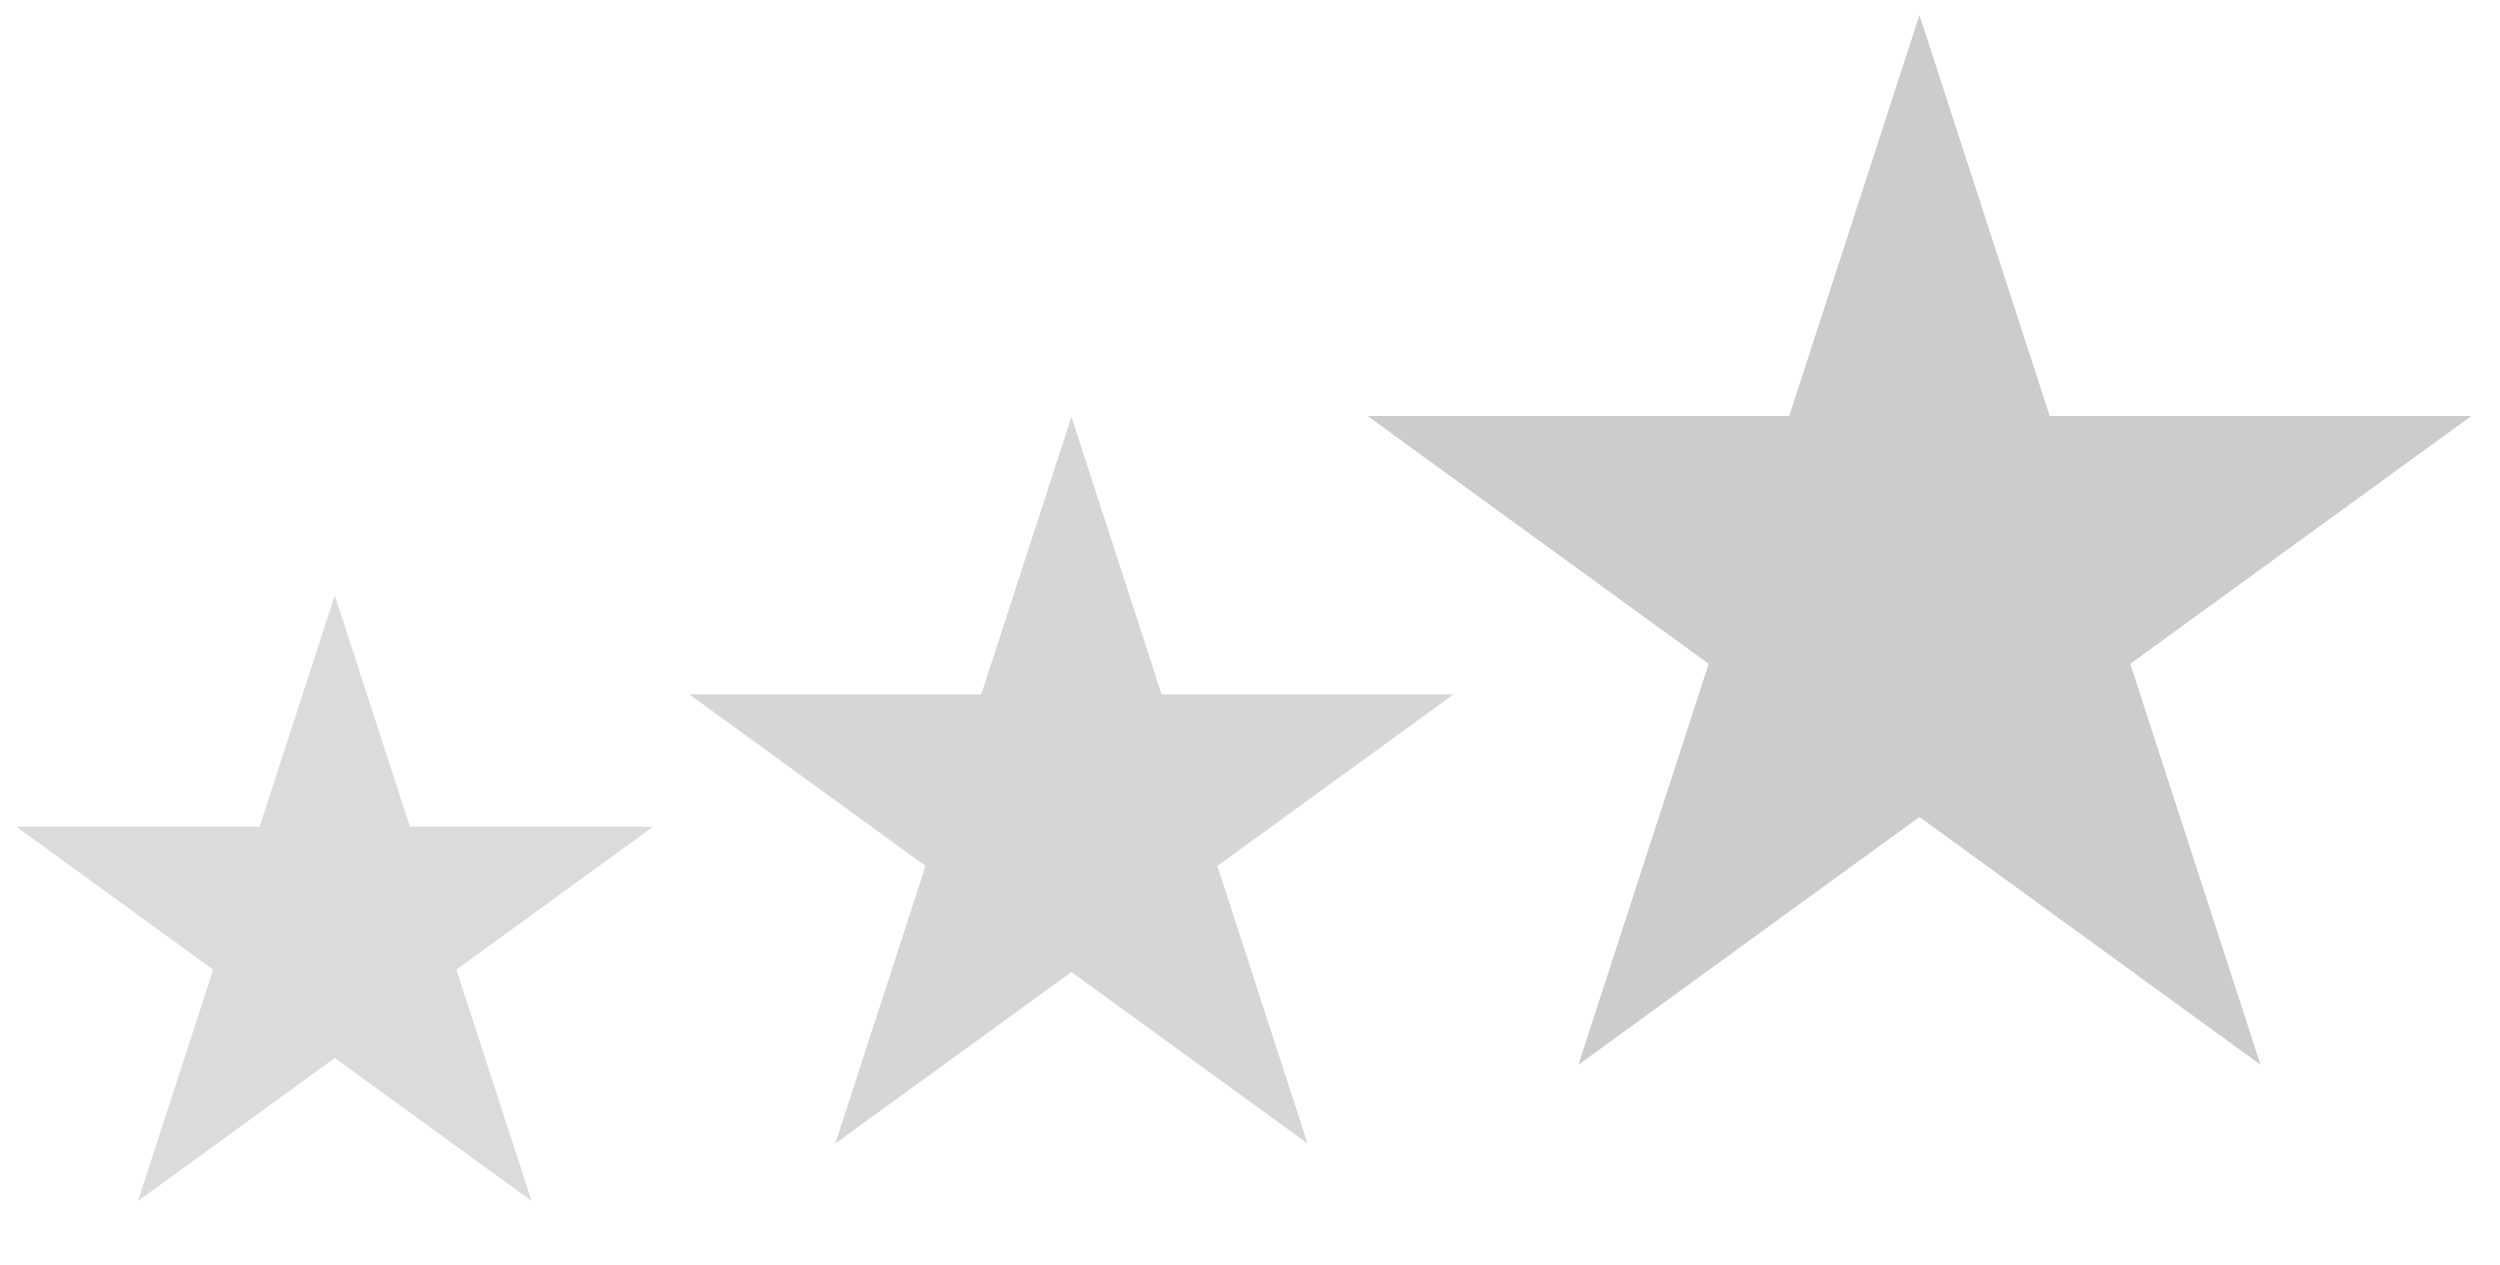 <svg width="83" height="42" viewBox="0 0 83 42" fill="none" xmlns="http://www.w3.org/2000/svg">
<g opacity="0.2">
<path opacity="0.7" d="M11.114 19.766L13.61 27.446H21.685L15.152 32.192L17.648 39.872L11.114 35.126L4.582 39.872L7.077 32.192L0.544 27.446H8.619L11.114 19.766Z" fill="black"/>
<path d="M63.726 0.5L68.051 13.812H82.048L70.725 22.039L75.05 35.351L63.726 27.124L52.402 35.351L56.728 22.039L45.404 13.812H59.401L63.726 0.5Z" fill="black"/>
<path opacity="0.8" d="M35.572 13.838L38.566 23.054H48.256L40.417 28.75L43.411 37.965L35.572 32.27L27.732 37.965L30.727 28.75L22.887 23.054H32.577L35.572 13.838Z" fill="black"/>
</g>
</svg>
